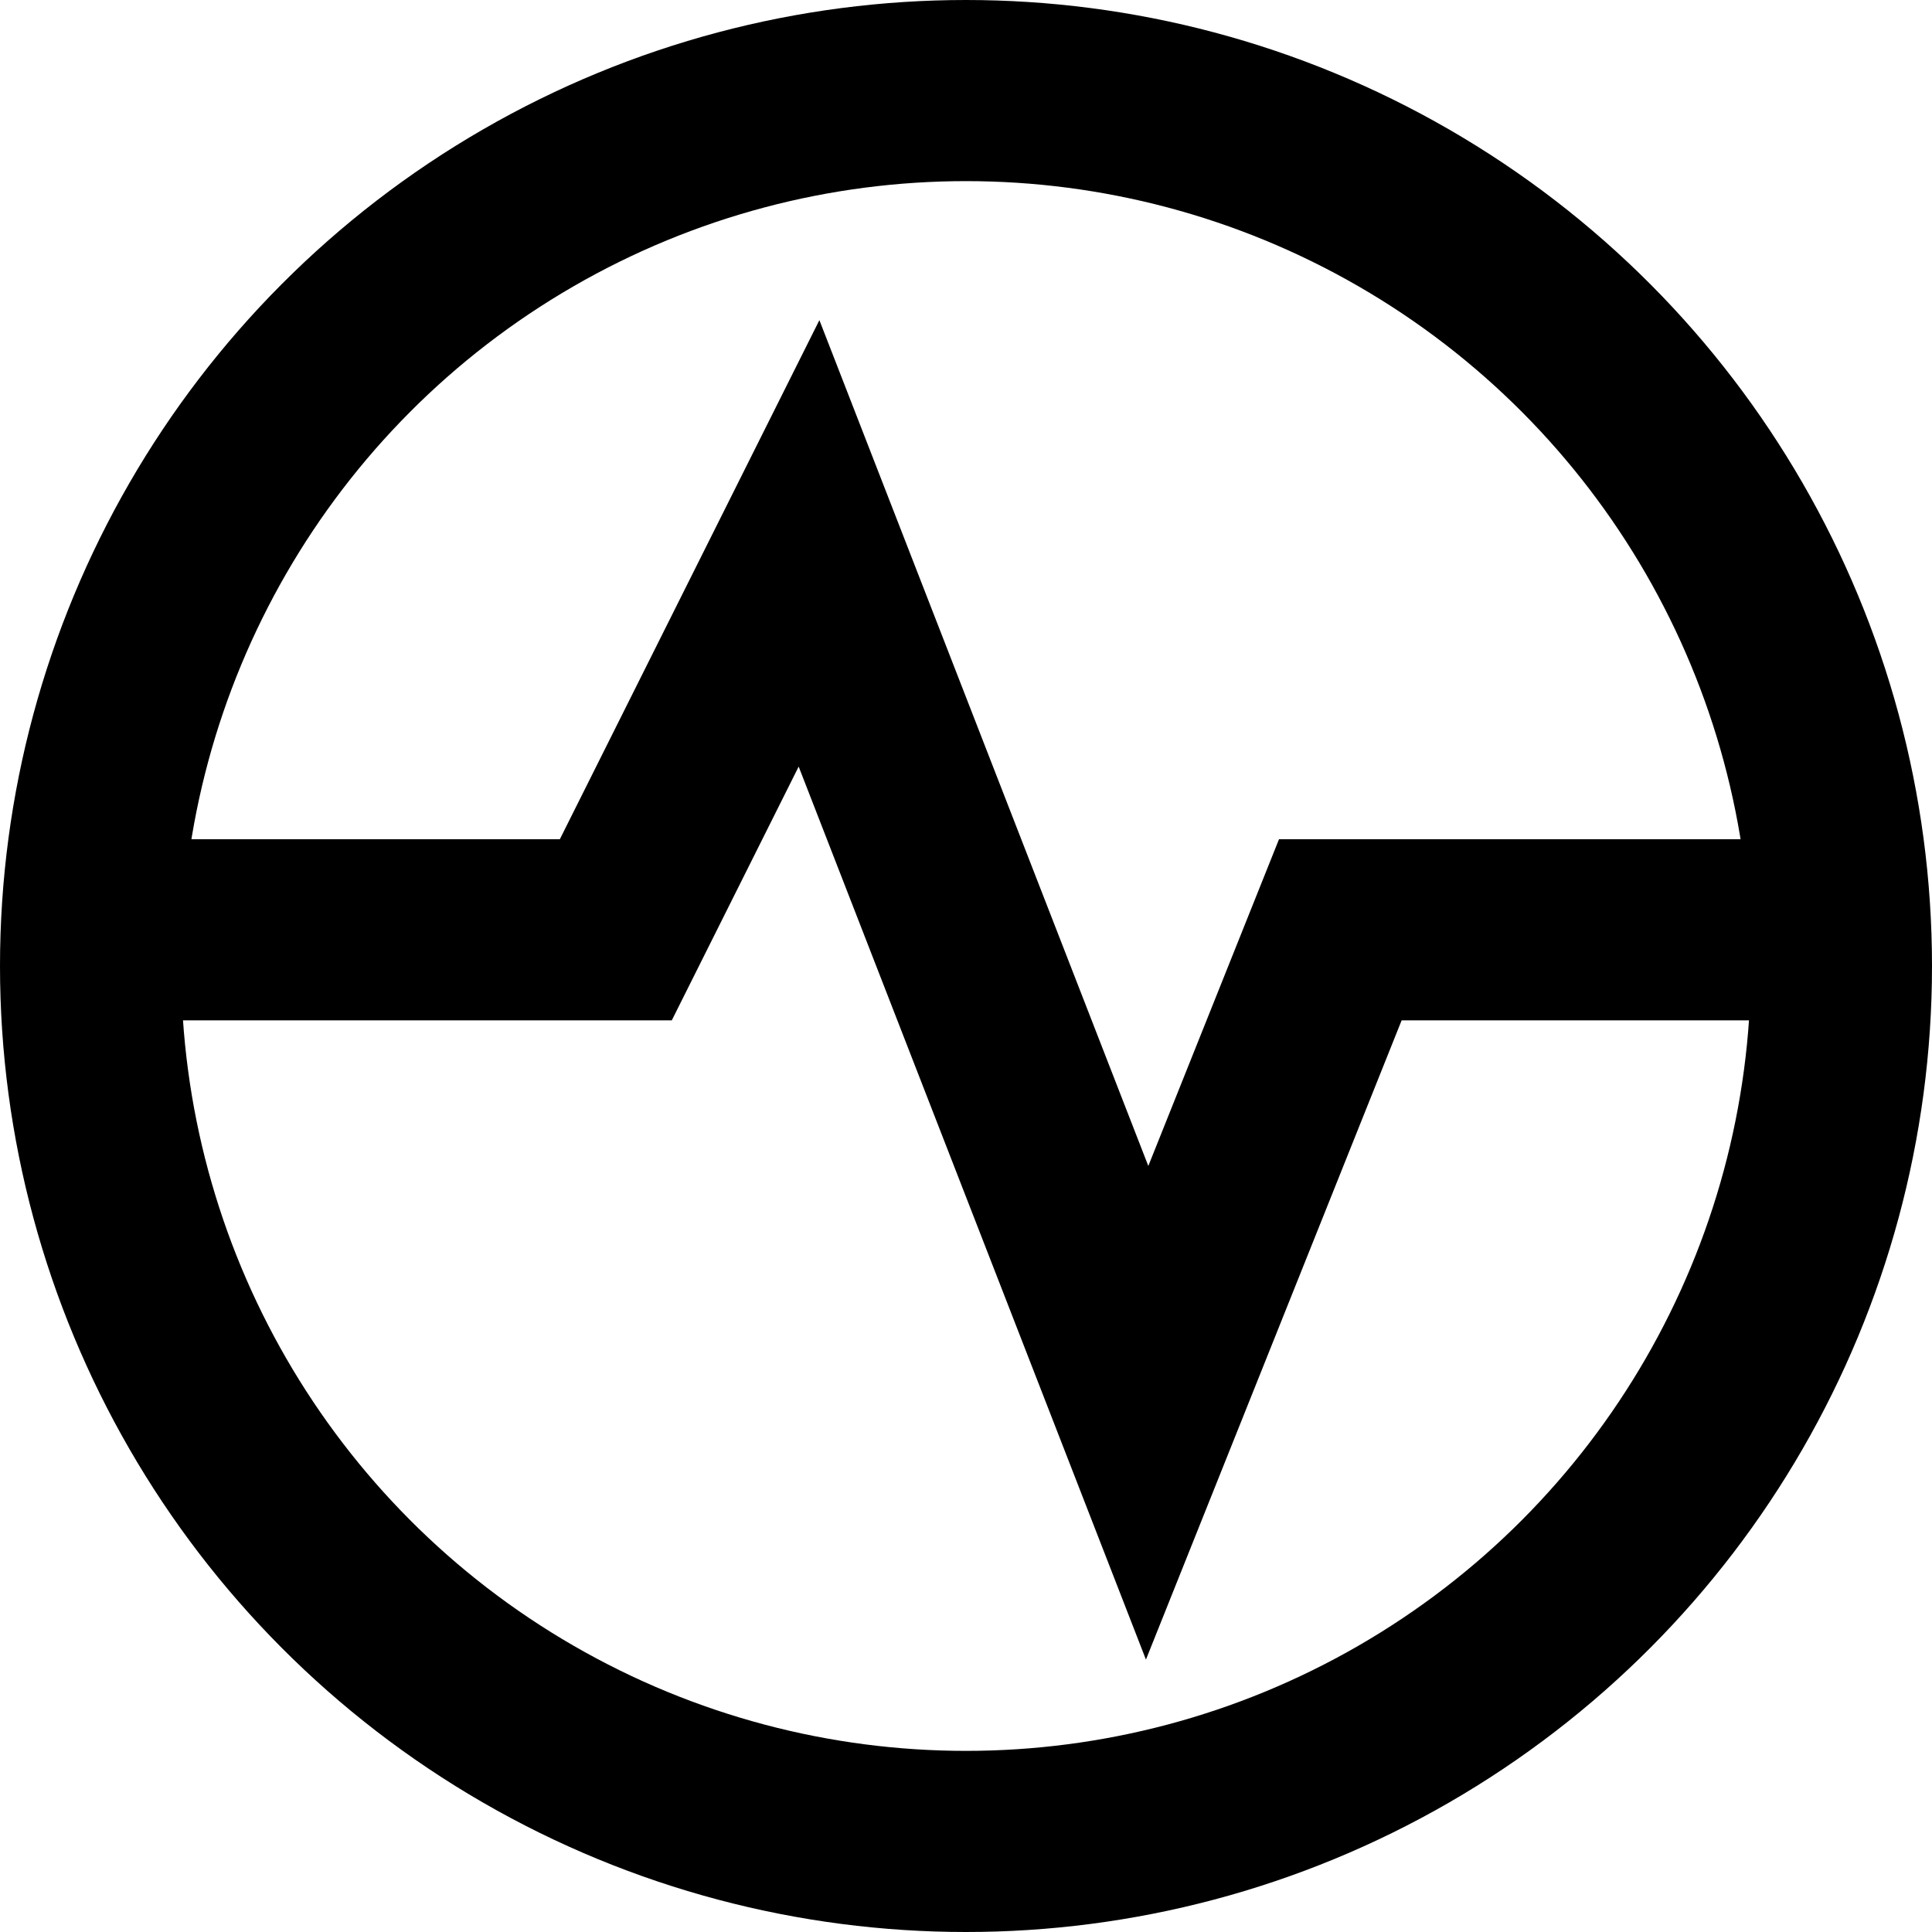 <svg width="32" height="32" viewBox="0 0 32 32" fill="none" xmlns="http://www.w3.org/2000/svg">
<circle cx="16" cy="16" r="14.5" stroke="black" stroke-width="3"/>
<path d="M1 15.4H10.2L13.4 9L19 23.4L22.2 15.4H31" stroke="black" stroke-width="3"/>
</svg>
